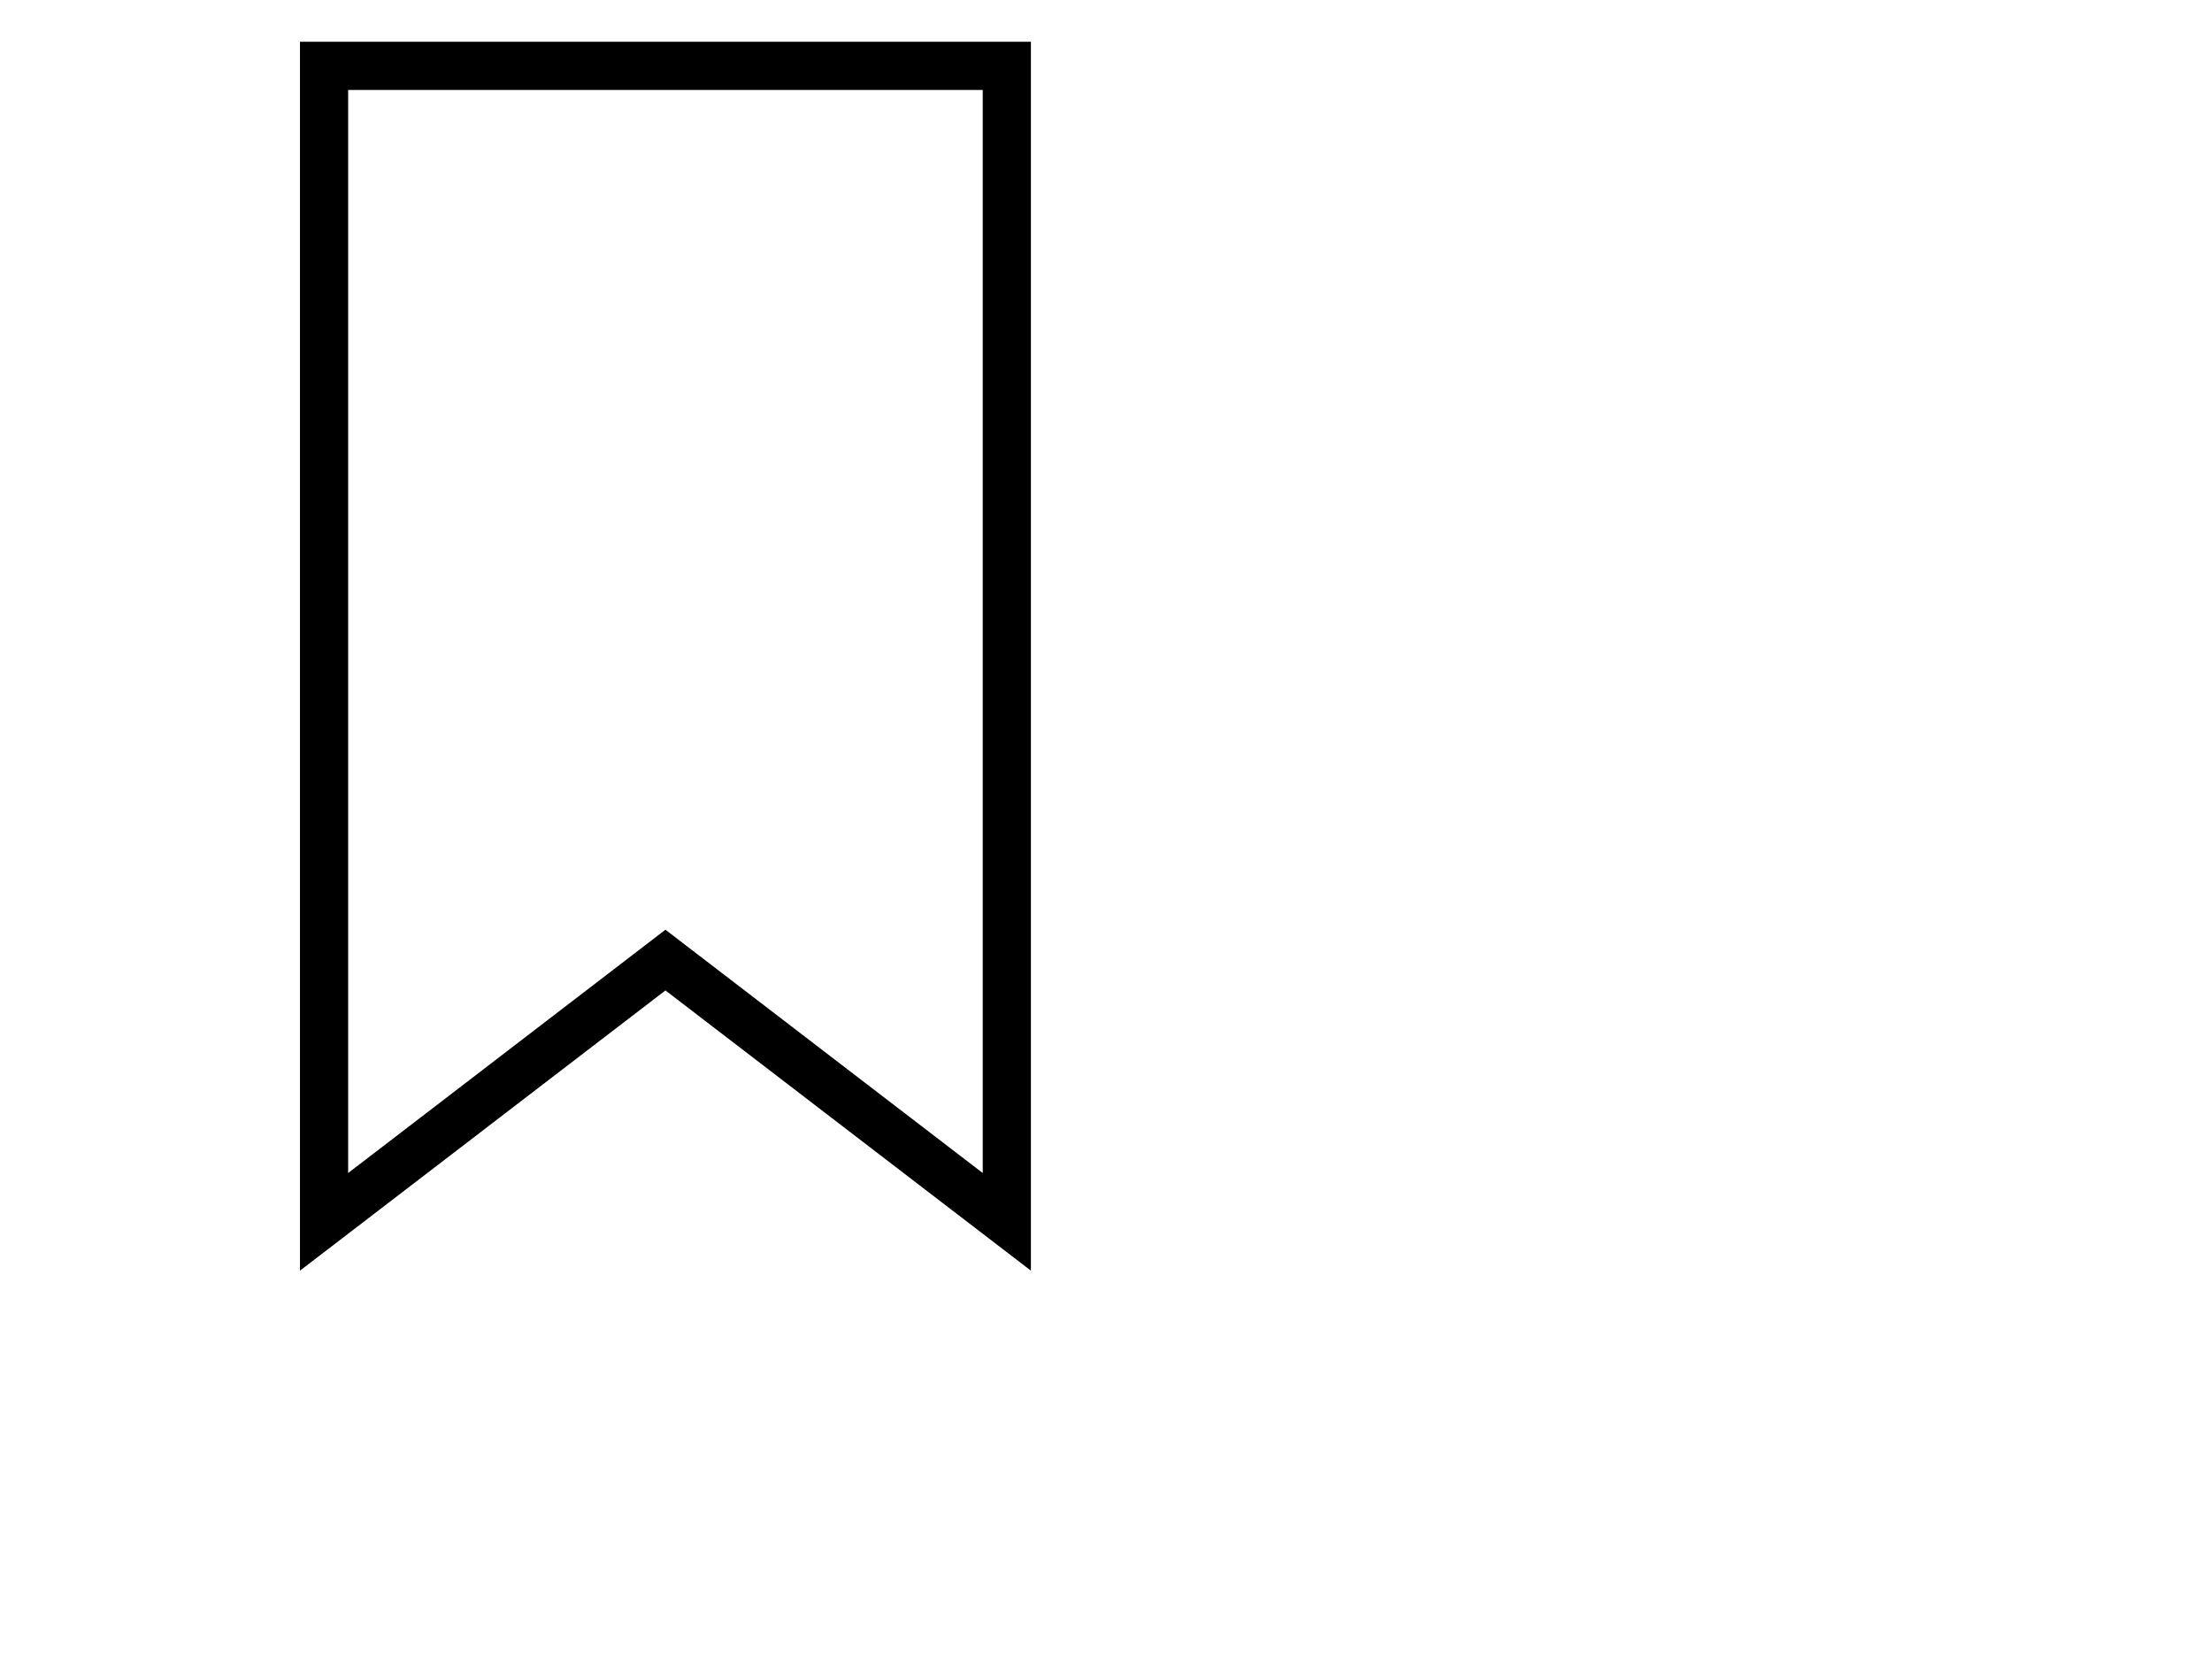 <svg width="36" height="27" viewBox="0 0 36 27" fill="none" xmlns="http://www.w3.org/2000/svg">
<g clip-path="url(#clip0_2_318)">
<g clip-path="url(#clip1_2_318)">
<path d="M4.882 0.68V20.68L10.83 16.119L16.778 20.68V0.68H4.882ZM15.994 19.091L10.83 15.131L5.666 19.091V1.464H15.994V19.091Z" fill="black"/>
</g>
</g>
<defs>
<clipPath id="clip0_2_318">
<rect width="20" height="20" fill="white" transform="translate(0.83 0.68)"/>
</clipPath>
<clipPath id="clip1_2_318">
<rect width="20" height="20" fill="white" transform="translate(0.83 0.68)"/>
</clipPath>
</defs>
</svg>

